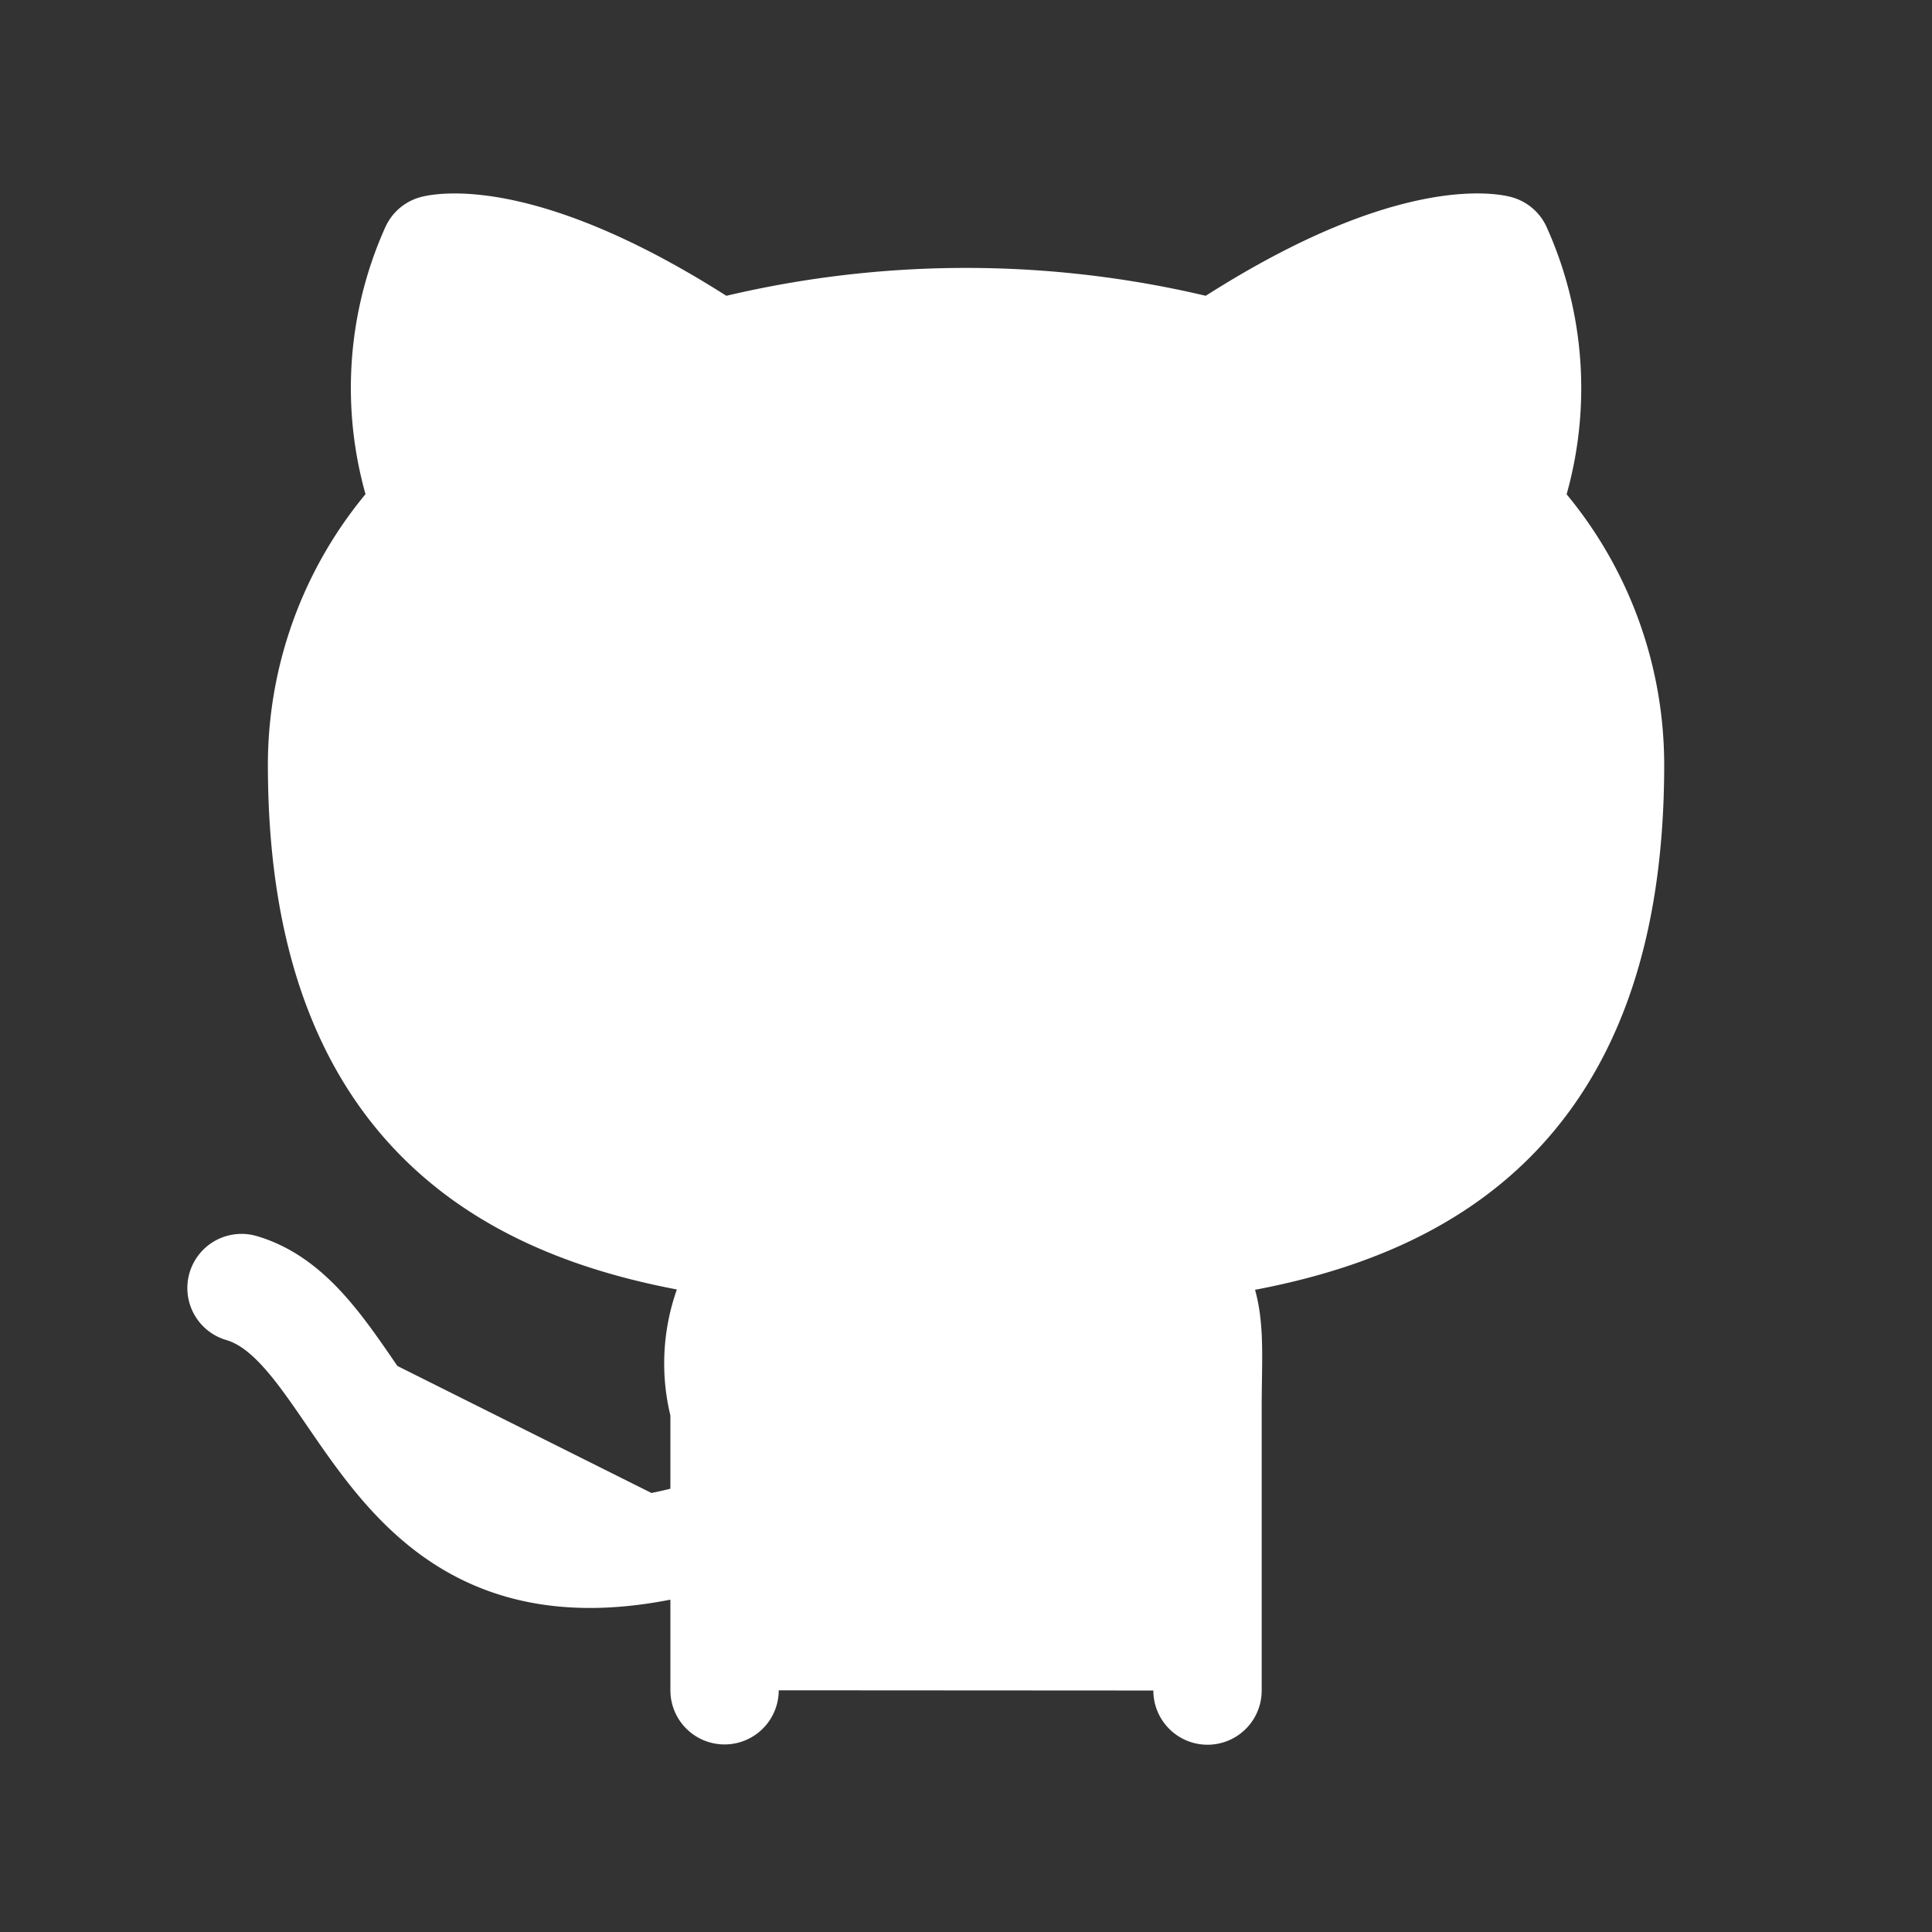 <svg id="그룹_16" data-name="그룹 16" xmlns="http://www.w3.org/2000/svg" width="26.75" height="26.75" viewBox="0 0 26.75 26.75">
  <rect x="0" y="0" width="26.75" height="26.75" fill="#333333" stroke="none"/>
  <path id="패스_3" data-name="패스 3" d="M0,0H26.75V26.75H0Z" fill="none"/>
  <path id="패스_4" data-name="패스 4" d="M9.687,20.824C4.895,22.385,4.895,18.038,3,17.481m13.375,5.573v-3.9c0-1.115.111-1.56-.557-2.229,3.121-.334,6.13-1.56,6.13-6.687A5.127,5.127,0,0,0,20.5,6.669,4.681,4.681,0,0,0,20.387,3.1s-1.226-.334-3.9,1.449a13.709,13.709,0,0,0-6.91,0C6.9,2.768,5.675,3.1,5.675,3.1a4.681,4.681,0,0,0-.111,3.567,5.127,5.127,0,0,0-1.449,3.567c0,5.127,3.009,6.353,6.13,6.687a2.322,2.322,0,0,0-.557,2.229v3.9" transform="translate(0.344 0.353)" fill="#fff" stroke="#fff" stroke-linecap="round" stroke-linejoin="round" stroke-width="1.5"/>
</svg>
